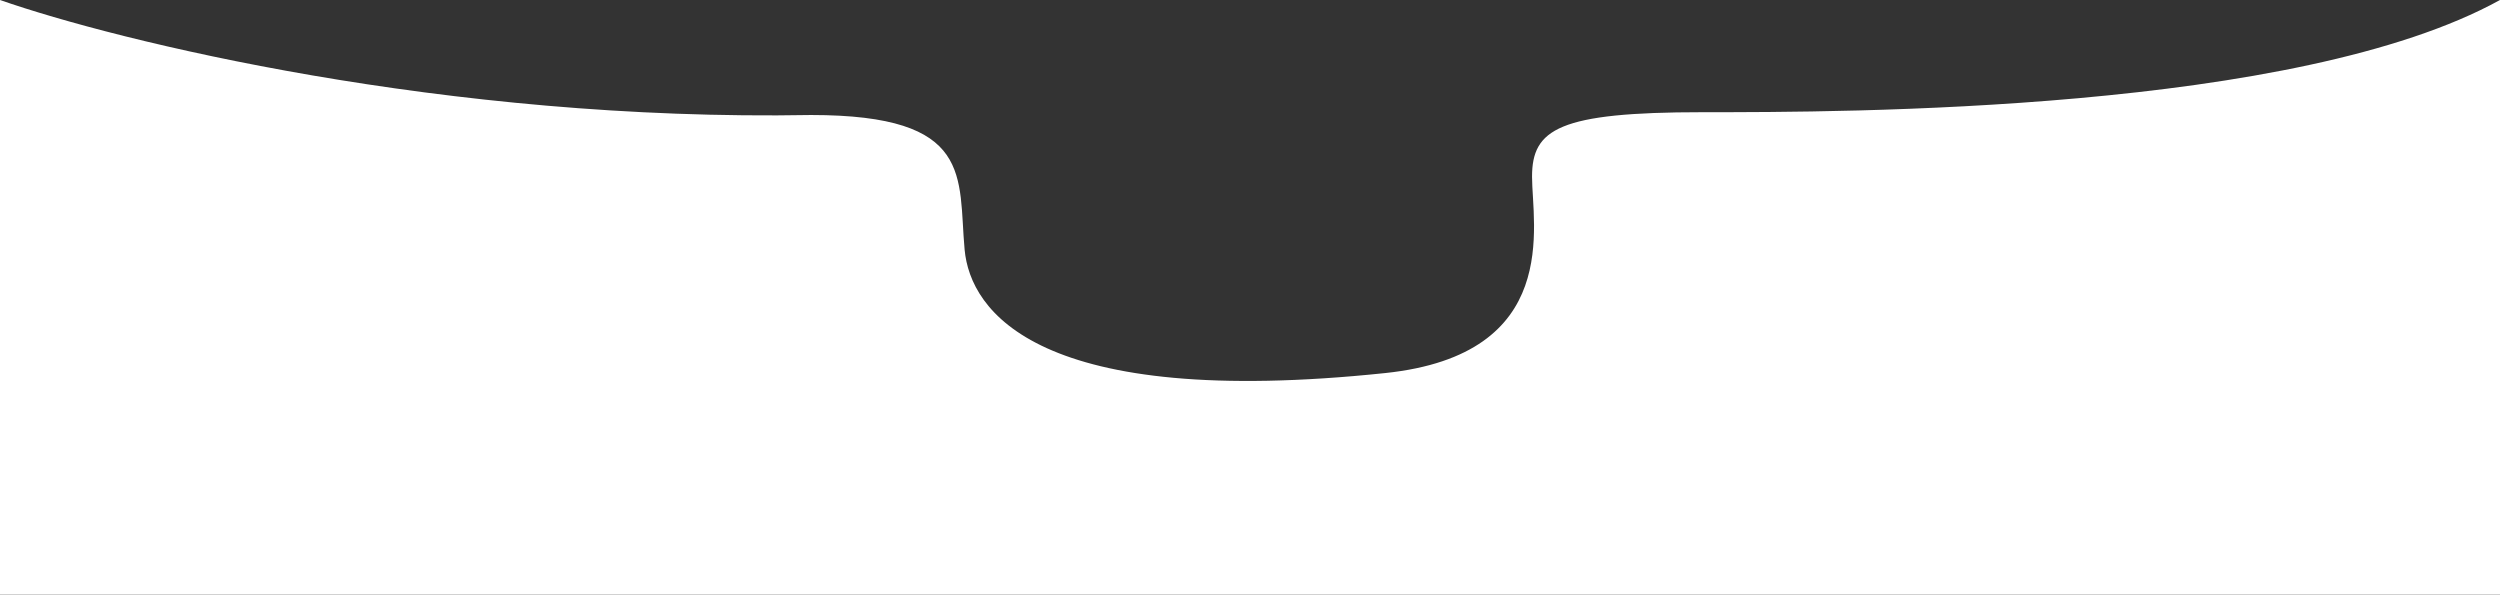 <svg 
          width="412" 
          height="98" fill="none" 
          xmlns="http://www.w3.org/2000/svg">
          <rect width="100%" height="100%" fill="#333333" stroke="none"/>
          <path d="M 0 0 C 19.436 6.78 73.379 20.062 133.666 18.953 C 160.619 18.953 157.869 29.123 158.969 41.142 C 159.9 51.311 171.071 67.491 228.278 61.481 C 257.511 58.41 252.481 36.981 252.481 29.123 C 252.481 21.264 256.881 18.491 280.534 18.491 C 304.187 18.491 378.491 18.491 412 0 L 412 98 L 0 98 L 0 0 Z" fill="rgb(255,255,255)"/>
        </svg>